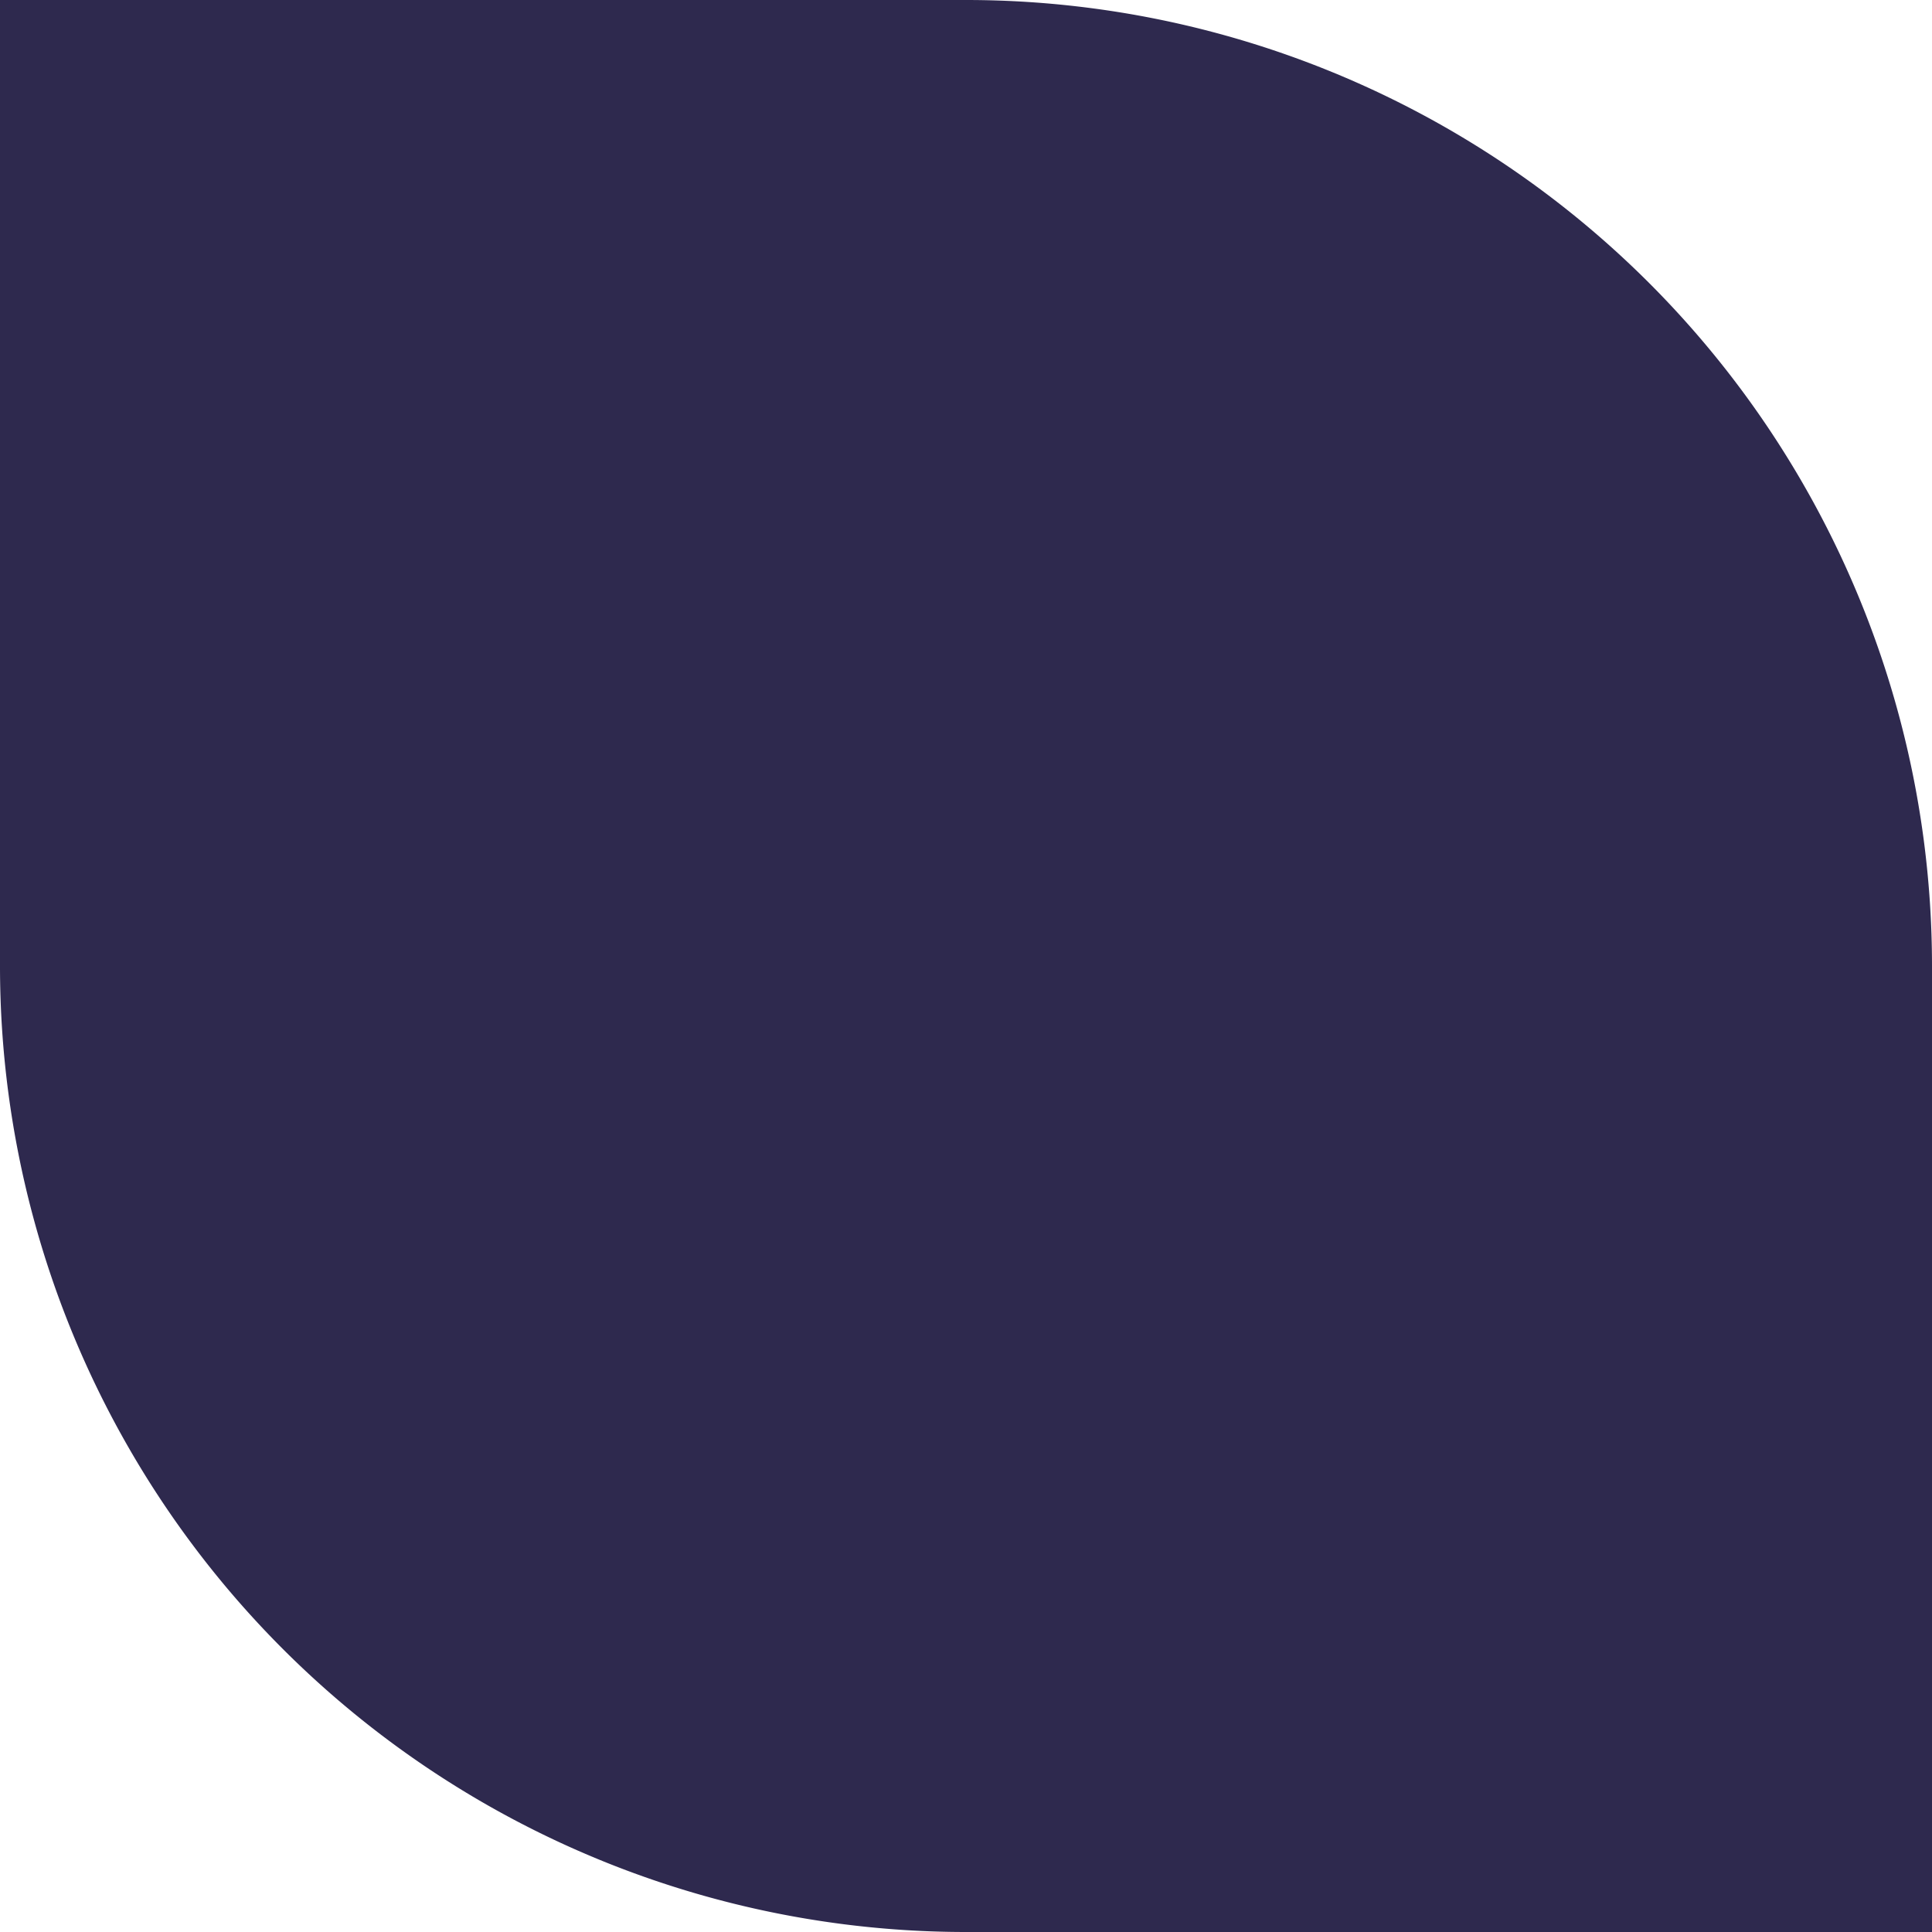 <svg xmlns:dc="http://purl.org/dc/elements/1.1/" xmlns:cc="http://creativecommons.org/ns#" xmlns:rdf="http://www.w3.org/1999/02/22-rdf-syntax-ns#" xmlns:svg="http://www.w3.org/2000/svg" xmlns="http://www.w3.org/2000/svg" xmlns:sodipodi="http://sodipodi.sourceforge.net/DTD/sodipodi-0.dtd" xmlns:inkscape="http://www.inkscape.org/namespaces/inkscape" width="132.292mm" height="132.292mm" viewBox="0 0 132.292 132.292" version="1.1" id="svg8" inkscape:version="1.0 (4035a4fb49, 2020-05-01)" sodipodi:docname="leaf.svg"><style type="text/css">.st0 { fill: rgb(46, 41, 78); } </style>&#xa;  <defs id="defs2"/>&#xa;  <sodipodi:namedview id="base" pagecolor="#ffffff" bordercolor="#666666" borderopacity="1.0" inkscape:pageopacity="0.0" inkscape:pageshadow="2" inkscape:zoom="0.35" inkscape:cx="77.142596" inkscape:cy="491.42774" inkscape:document-units="mm" inkscape:current-layer="layer1" inkscape:document-rotation="0" showgrid="false" inkscape:window-width="1680" inkscape:window-height="987" inkscape:window-x="-8" inkscape:window-y="410" inkscape:window-maximized="1"/>&#xa;  &#xa;  <g inkscape:label="Layer 1" inkscape:groupmode="layer" id="layer1" transform="translate(-85.423,-18.143)">&#xa;    <path id="path1402" style="stroke-width:0.245" d="m 85.423,18.143 v 66.146 a 66.146,66.146 0 0 0 66.146,66.146 h 66.146 V 84.289 A 66.146,66.146 0 0 0 151.569,18.143 Z" class="st0"/>&#xa;  </g>&#xa;</svg>